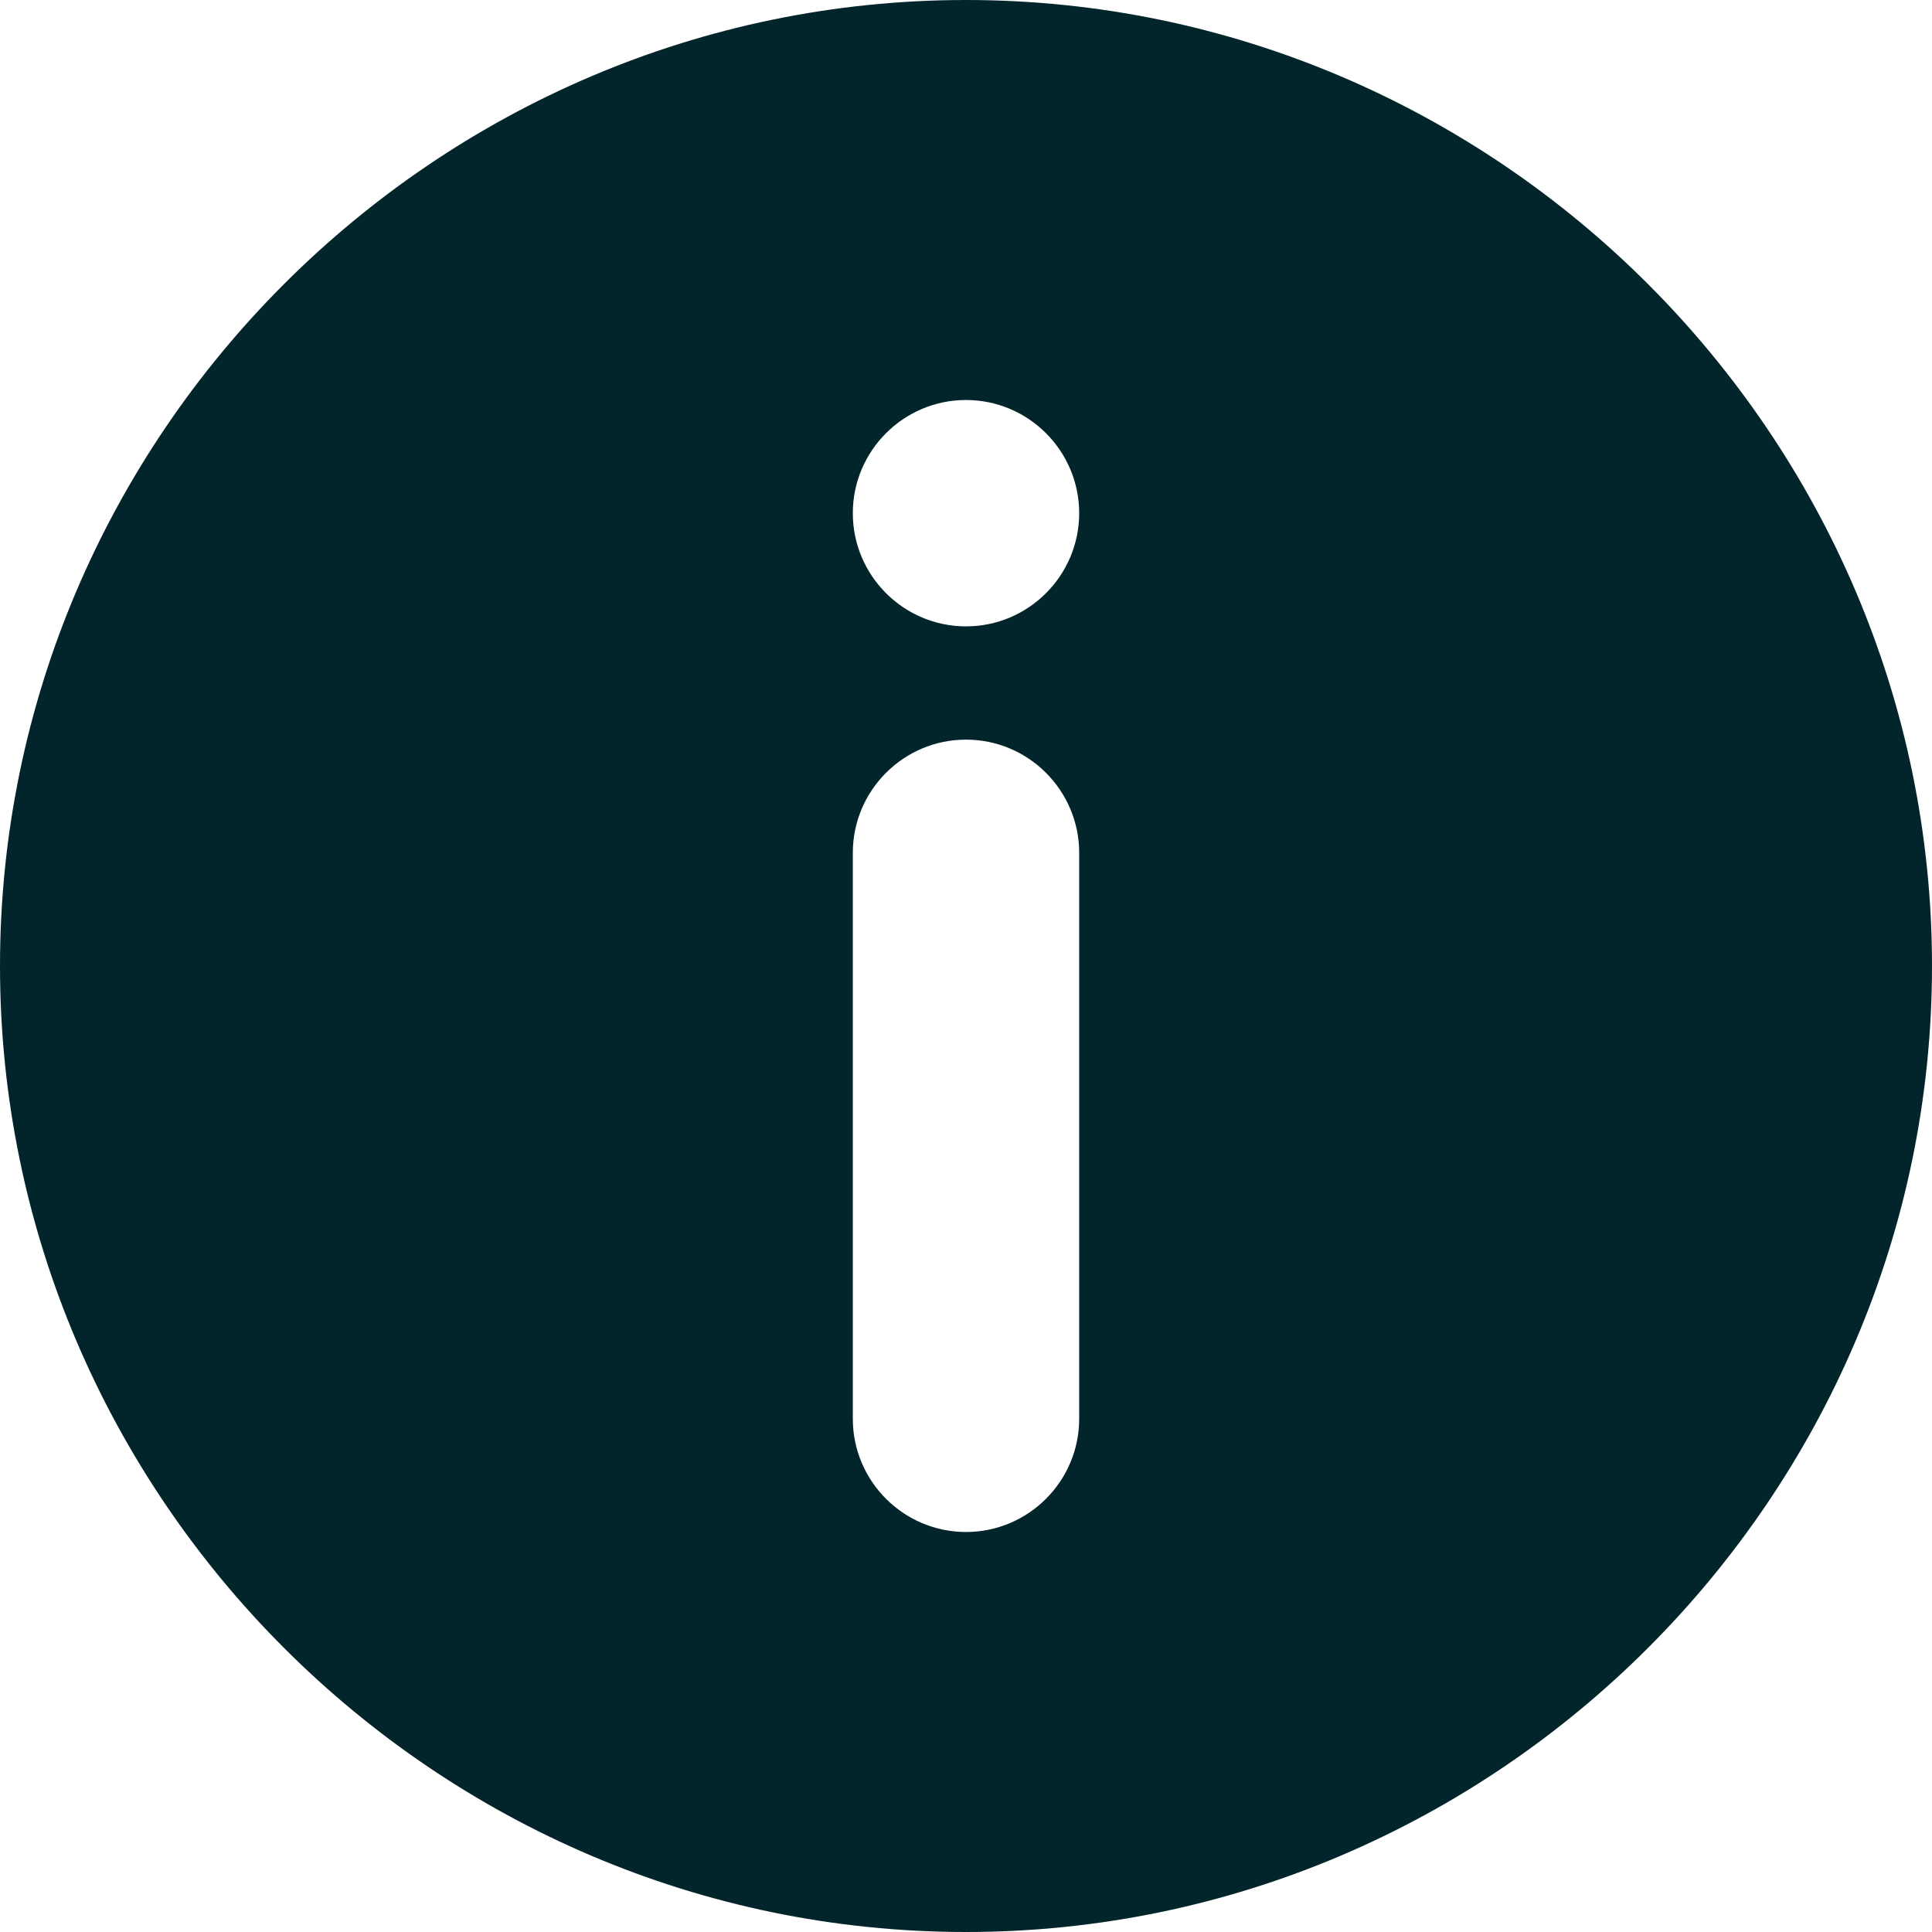 <svg width="24" height="24" viewBox="0 0 24 24" fill="none" xmlns="http://www.w3.org/2000/svg">
<g clip-path="url(#clip0_1_18817)">
<path d="M12 0C5.409 0 0 5.409 0 12C0 18.591 5.409 24 12 24C18.591 24 24 18.591 24 12C24 5.409 18.591 0 12 0ZM13.406 17.625C13.406 18.4 12.775 19.031 12 19.031C11.225 19.031 10.594 18.4 10.594 17.625V10.594C10.594 9.819 11.225 9.188 12 9.188C12.775 9.188 13.406 9.819 13.406 10.594V17.625ZM12 7.781C11.225 7.781 10.594 7.15 10.594 6.375C10.594 5.6 11.225 4.969 12 4.969C12.775 4.969 13.406 5.6 13.406 6.375C13.406 7.15 12.775 7.781 12 7.781Z" fill="#02252C"/>
</g>
<defs>
<clipPath id="clip0_1_18817">
<rect width="24" height="24" fill="white"/>
</clipPath>
</defs>
</svg>
